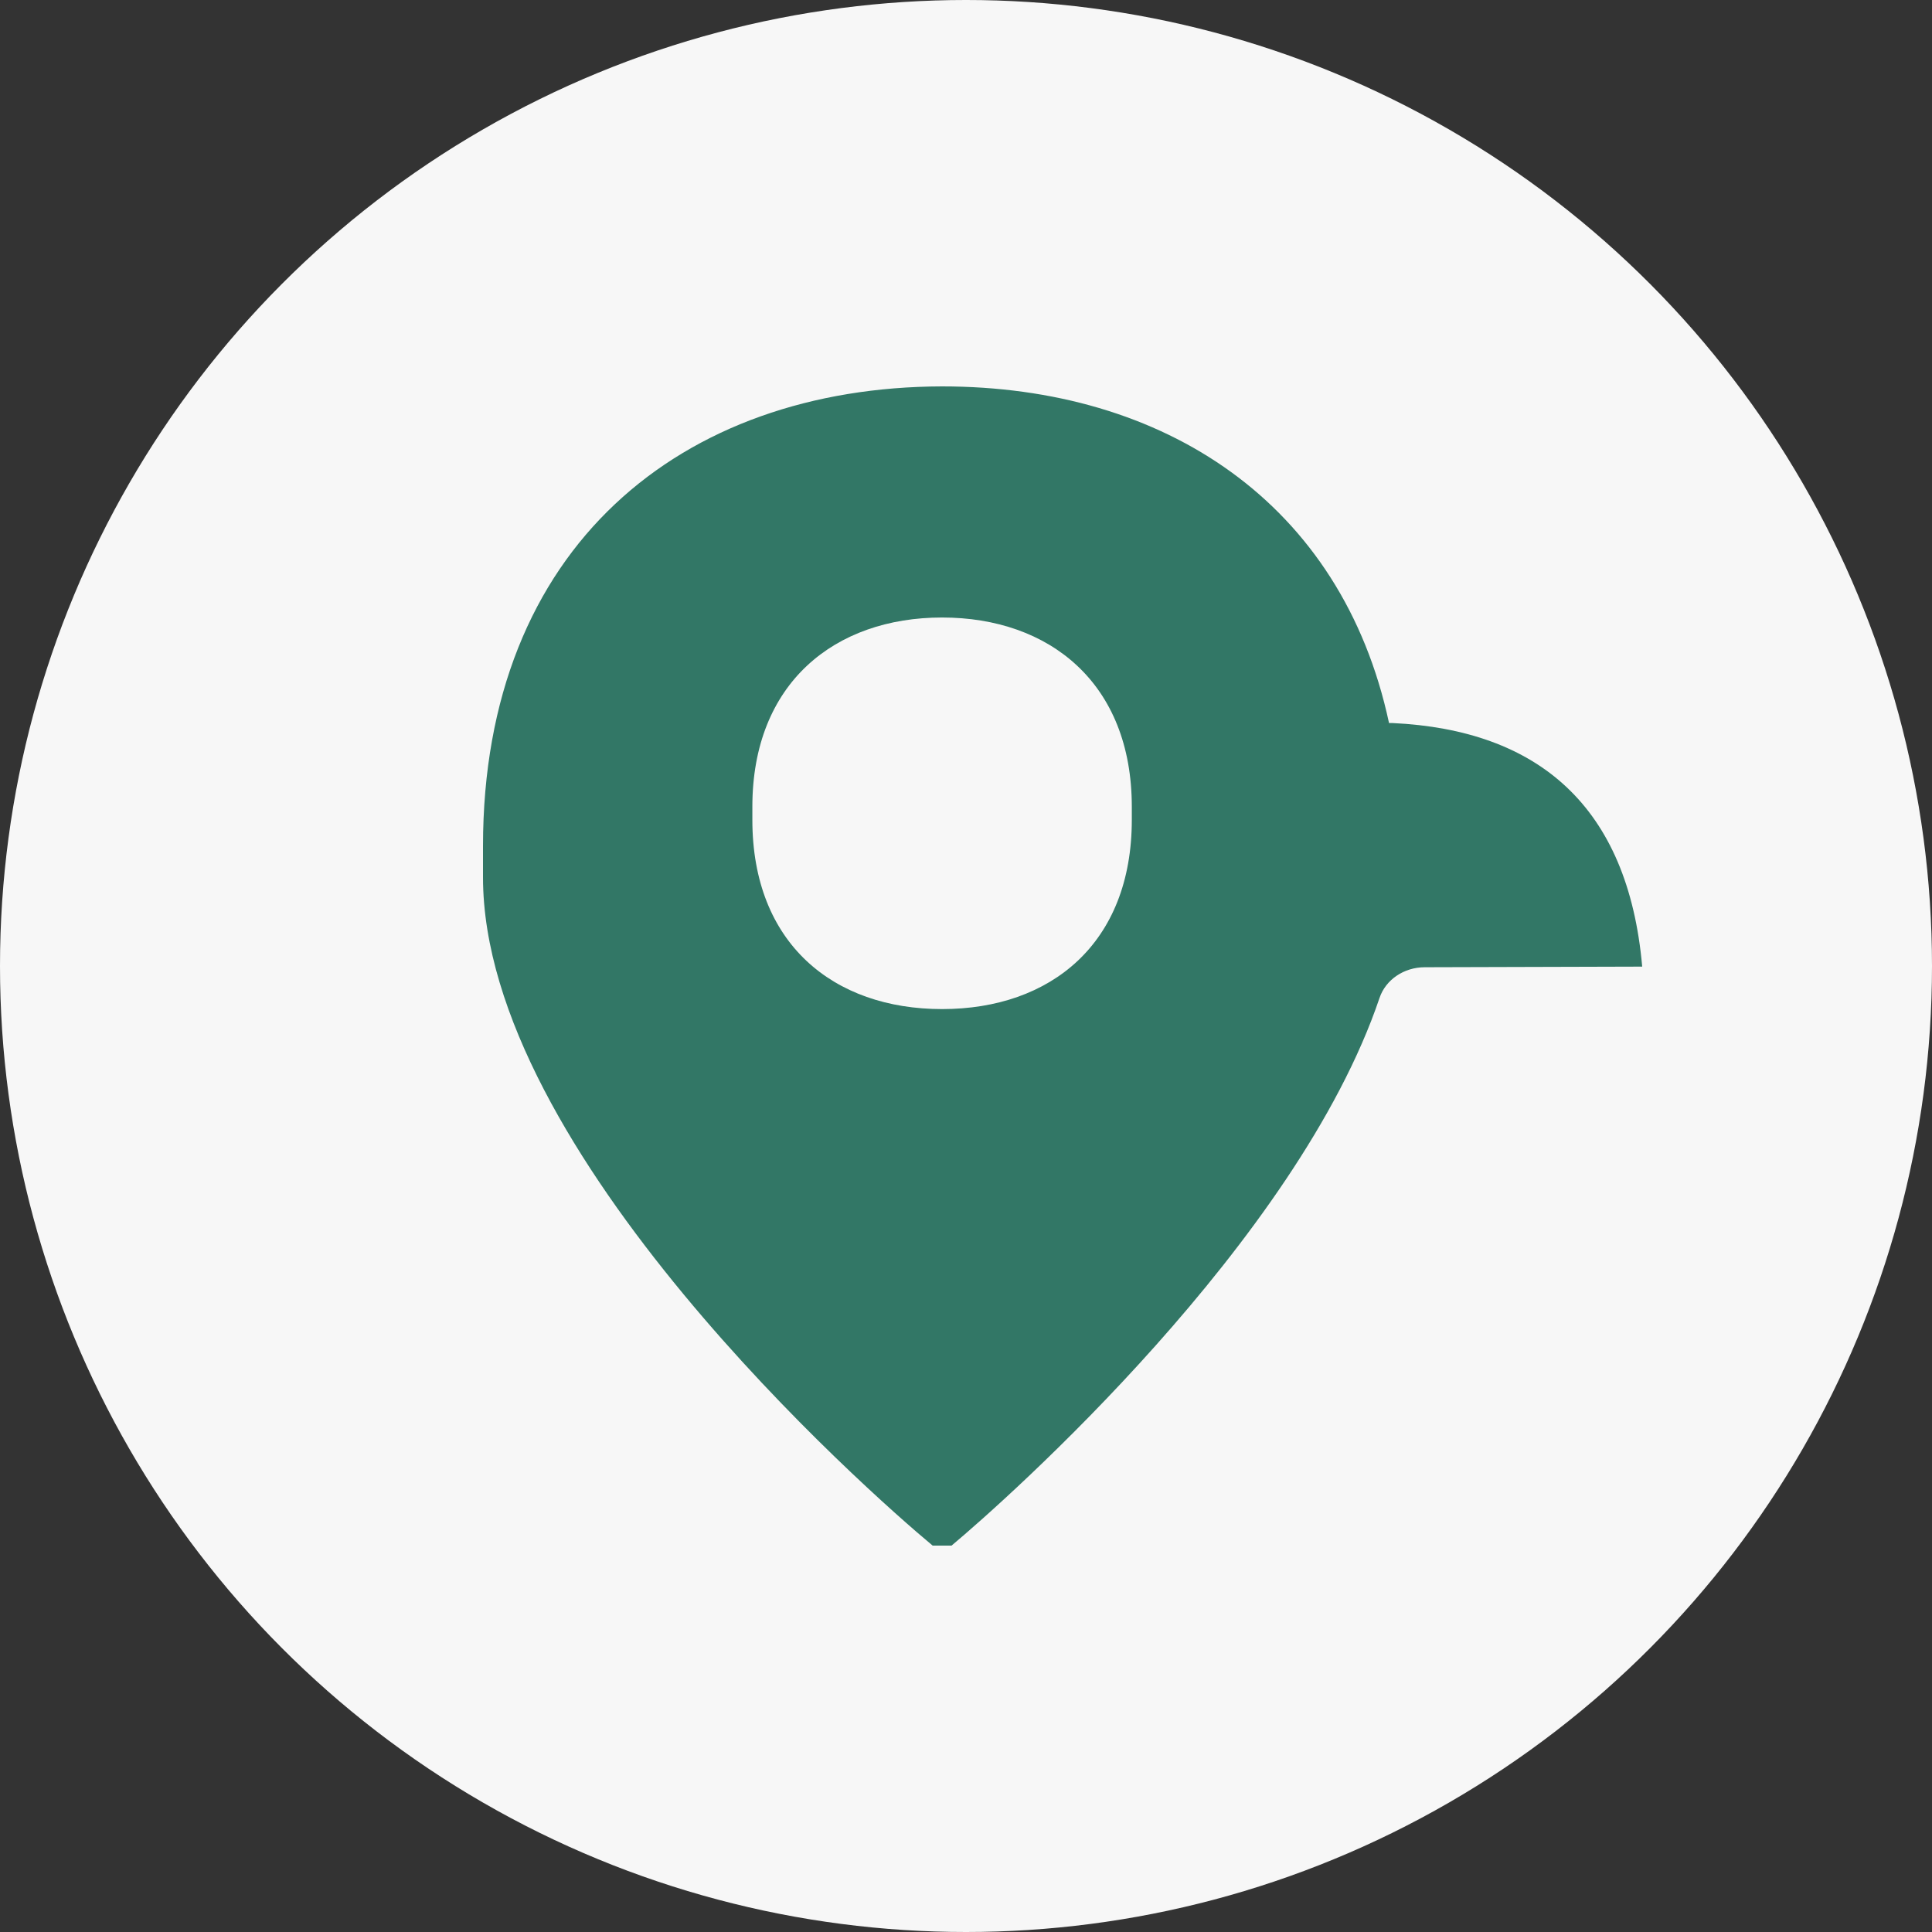 <svg width="50" height="50" viewBox="0 0 50 50" fill="none" xmlns="http://www.w3.org/2000/svg">
<rect x="0" y="0" width="50" height="50" fill="#333333" stroke="none"/>
<circle cx="25" cy="25" r="25" fill="#F7F7F7"/>
<path d="M36.035 18.712H35.948C34.725 13.007 30.13 10 24.381 10C17.654 10.016 12.5 14.138 12.5 21.897V22.705C12.5 29.801 22.442 38.594 24.137 40H24.626C26.076 38.788 33.572 32.128 35.703 25.824C35.861 25.356 36.332 25.032 36.874 25.032L42.5 25.016C42.133 20.862 39.809 18.89 36.035 18.712ZM29.291 21.218C29.291 24.418 27.194 26.115 24.381 26.115C21.568 26.115 19.471 24.418 19.471 21.218V20.878C19.471 17.678 21.603 15.981 24.381 15.981C27.159 15.981 29.291 17.678 29.291 20.878V21.218Z" fill="#327766"/>
</svg>
